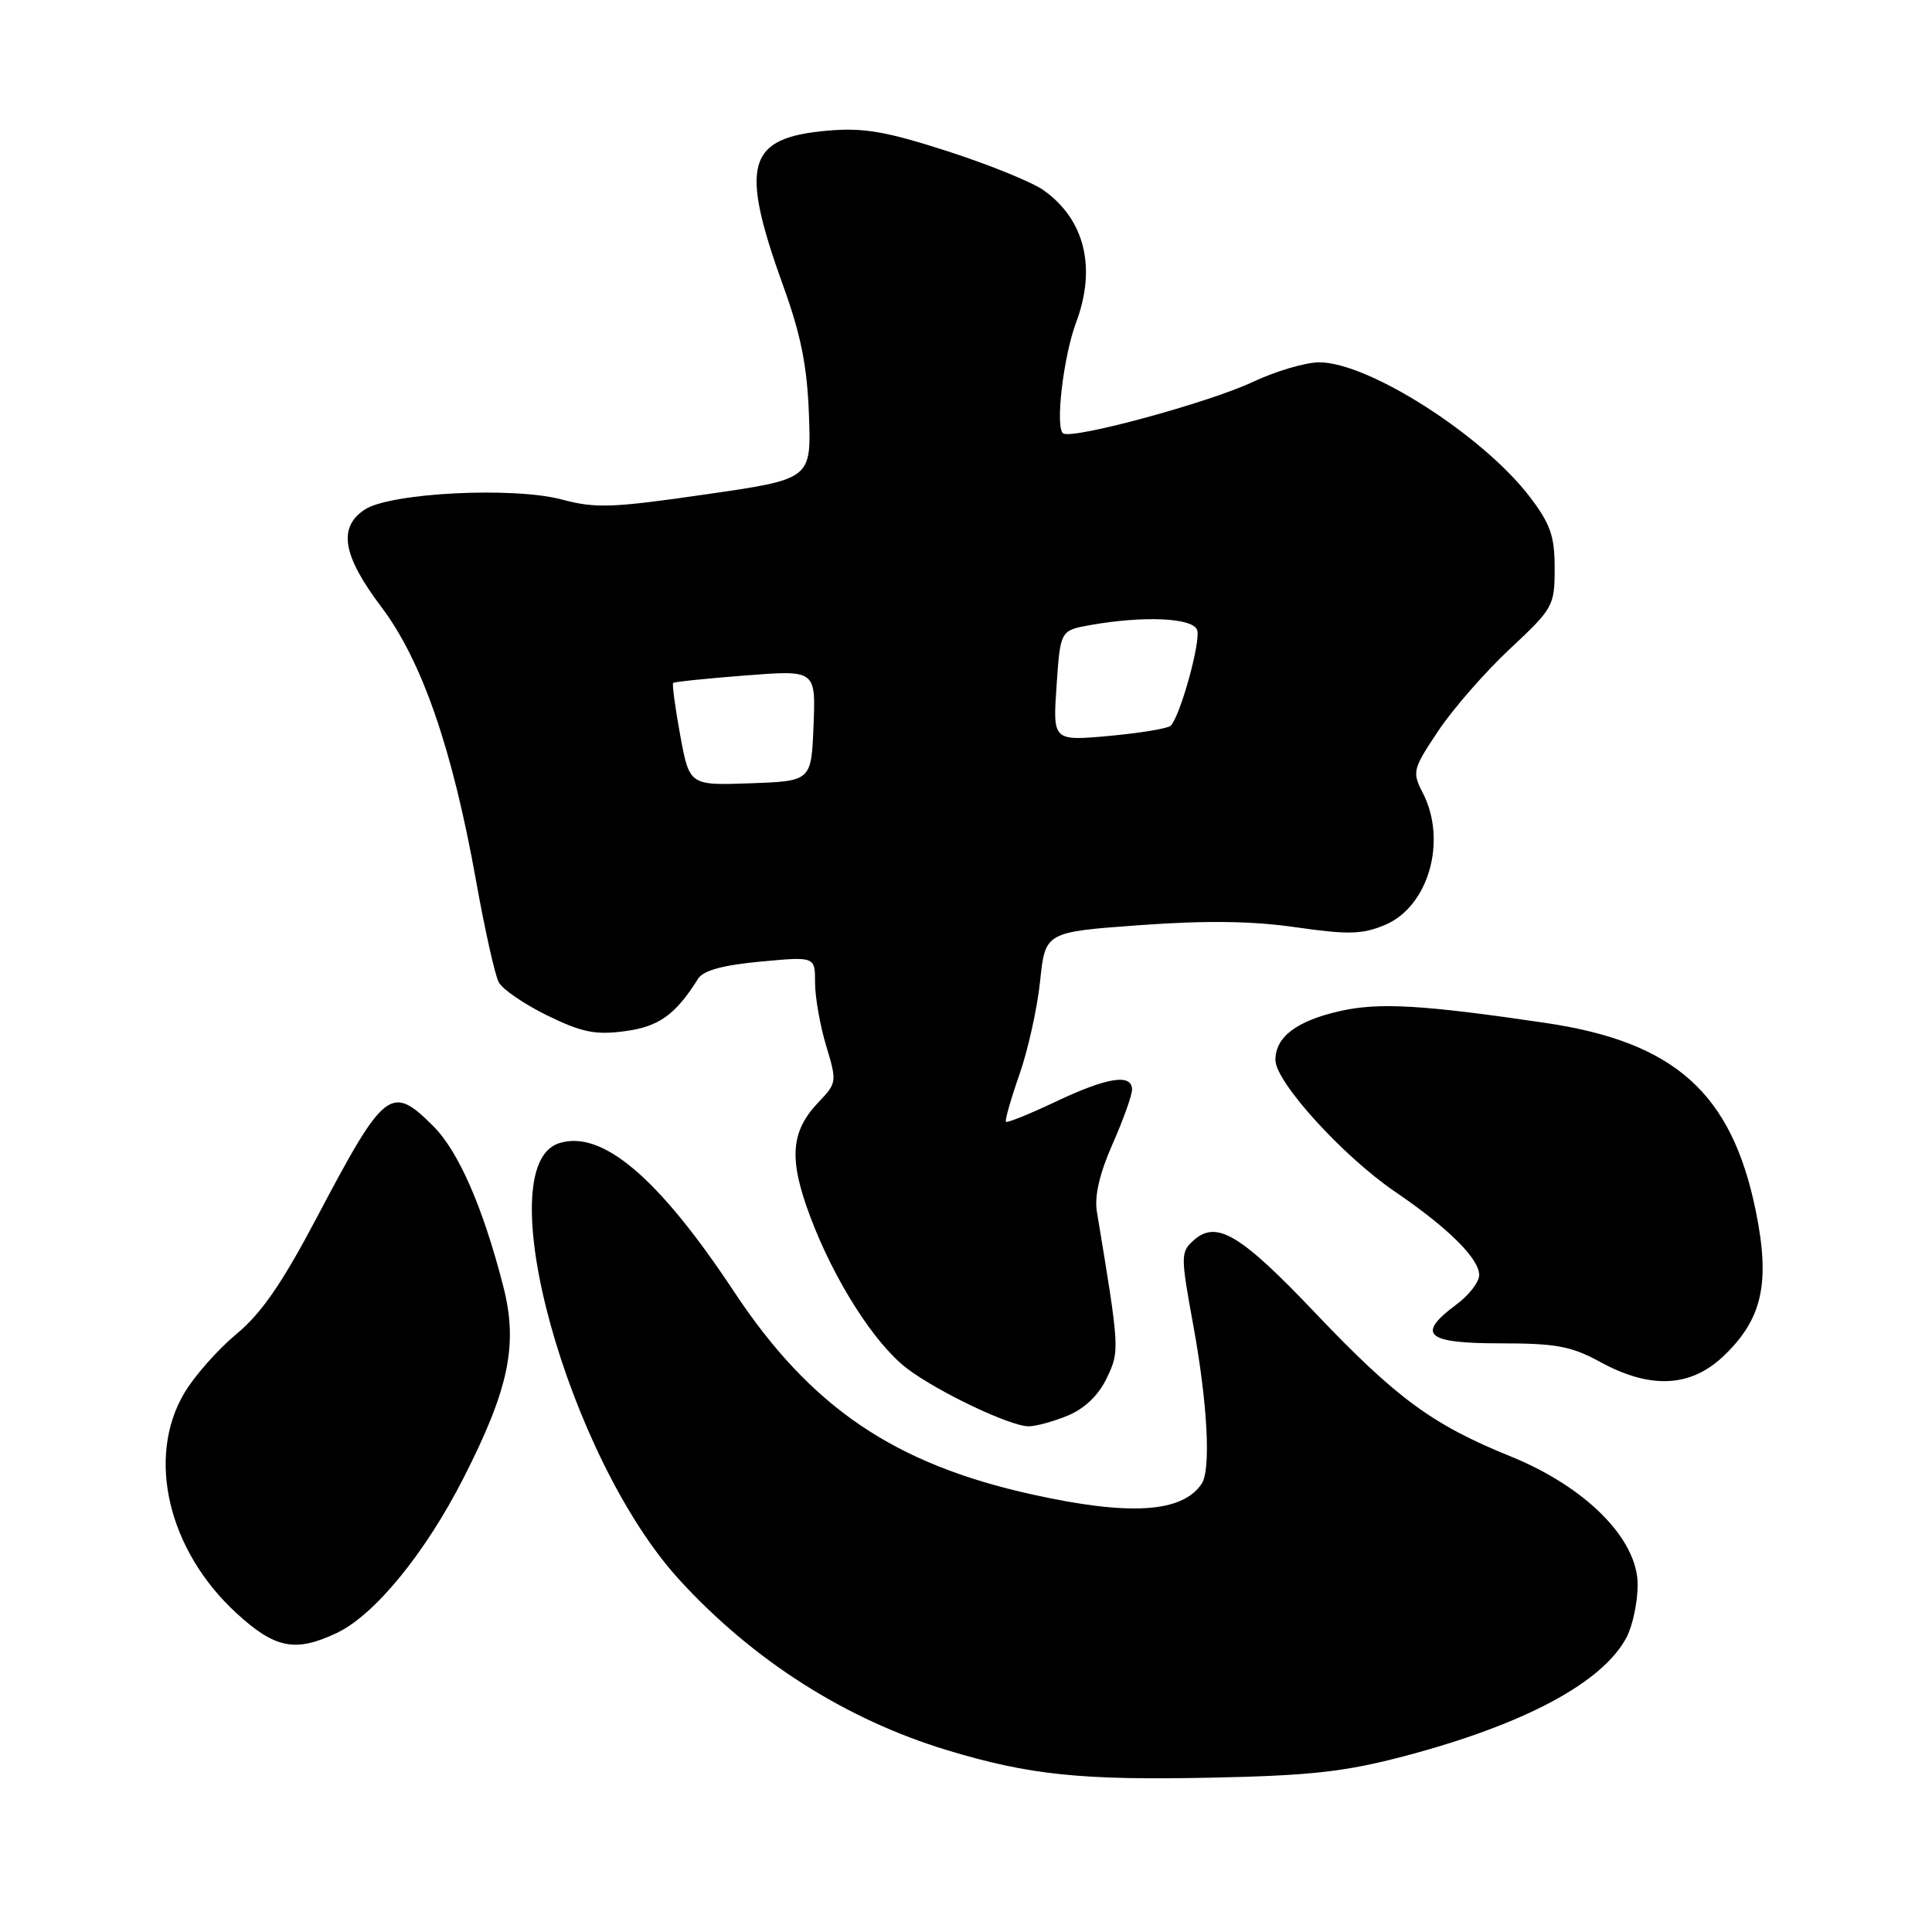 <?xml version="1.0" encoding="UTF-8" standalone="no"?>
<!DOCTYPE svg PUBLIC "-//W3C//DTD SVG 1.1//EN" "http://www.w3.org/Graphics/SVG/1.1/DTD/svg11.dtd" >
<svg xmlns="http://www.w3.org/2000/svg" xmlns:xlink="http://www.w3.org/1999/xlink" version="1.1" viewBox="0 0 256 256">
 <g >
 <path fill="currentColor"
d=" M 186.00 232.72 C 202.00 228.51 212.44 222.92 215.56 216.89 C 216.35 215.35 217.00 212.24 217.00 209.98 C 217.00 203.93 210.15 197.03 200.14 192.97 C 189.81 188.79 185.02 185.27 174.22 173.91 C 164.33 163.51 161.17 161.63 158.14 164.37 C 156.43 165.92 156.43 166.39 158.14 175.74 C 160.01 186.01 160.47 194.75 159.23 196.60 C 156.67 200.44 149.71 200.89 136.80 198.03 C 118.45 193.98 107.41 186.47 97.27 171.16 C 87.25 156.02 79.77 149.67 74.08 151.48 C 64.58 154.49 75.22 193.14 90.01 209.32 C 99.80 220.03 112.09 227.85 125.54 231.92 C 136.36 235.19 143.22 235.91 160.50 235.55 C 173.64 235.28 178.20 234.77 186.00 232.72 Z  M 44.64 216.37 C 49.63 214.00 56.30 205.86 61.37 195.94 C 67.44 184.06 68.67 178.17 66.69 170.46 C 64.01 160.02 60.78 152.60 57.44 149.25 C 51.82 143.61 50.98 144.27 42.00 161.29 C 37.36 170.08 34.64 174.03 31.30 176.79 C 28.85 178.83 25.75 182.34 24.42 184.59 C 19.36 193.13 22.28 205.45 31.33 213.75 C 36.45 218.45 39.13 218.98 44.64 216.37 Z  M 141.52 187.56 C 143.74 186.63 145.58 184.85 146.65 182.61 C 148.38 178.99 148.37 178.82 145.33 160.47 C 145.01 158.48 145.72 155.42 147.42 151.59 C 148.84 148.38 150.00 145.13 150.00 144.38 C 150.00 142.22 146.73 142.74 139.90 145.97 C 136.44 147.61 133.47 148.81 133.30 148.64 C 133.13 148.47 133.93 145.67 135.07 142.41 C 136.21 139.16 137.45 133.57 137.82 130.00 C 138.50 123.50 138.50 123.50 151.00 122.59 C 159.80 121.95 165.93 122.03 171.72 122.87 C 178.66 123.86 180.50 123.82 183.51 122.56 C 189.30 120.14 191.80 111.38 188.51 105.03 C 187.10 102.28 187.19 101.92 190.59 96.83 C 192.55 93.90 196.82 89.01 200.08 85.97 C 205.82 80.60 206.00 80.28 206.00 75.29 C 206.00 71.02 205.44 69.43 202.71 65.84 C 196.48 57.68 181.31 47.99 174.78 48.01 C 172.98 48.02 169.03 49.18 166.00 50.61 C 160.15 53.36 142.19 58.24 140.88 57.43 C 139.79 56.75 140.89 47.26 142.59 42.73 C 145.31 35.46 143.74 29.08 138.27 25.20 C 136.74 24.12 131.00 21.79 125.50 20.02 C 117.35 17.40 114.42 16.90 109.68 17.31 C 98.93 18.25 97.95 21.73 103.82 38.00 C 106.14 44.41 106.96 48.58 107.19 54.99 C 107.50 63.49 107.50 63.49 93.50 65.51 C 81.17 67.30 78.90 67.38 74.50 66.20 C 68.08 64.47 51.74 65.29 48.35 67.51 C 44.75 69.87 45.38 73.61 50.54 80.44 C 55.91 87.55 59.96 99.26 63.08 116.71 C 64.24 123.18 65.59 129.24 66.09 130.16 C 66.58 131.09 69.48 133.07 72.52 134.56 C 77.10 136.79 78.88 137.16 82.78 136.64 C 87.31 136.04 89.50 134.47 92.50 129.69 C 93.19 128.59 95.76 127.89 100.75 127.42 C 108.00 126.74 108.00 126.74 108.00 130.21 C 108.00 132.12 108.66 135.88 109.47 138.57 C 110.91 143.34 110.88 143.51 108.49 146.01 C 104.75 149.92 104.48 153.56 107.36 161.21 C 110.54 169.68 115.87 178.03 120.17 181.32 C 124.22 184.40 133.82 188.98 136.28 188.99 C 137.26 189.00 139.62 188.35 141.52 187.56 Z  M 228.32 179.74 C 233.52 174.83 234.60 170.02 232.65 160.46 C 229.46 144.82 221.91 138.07 204.78 135.54 C 188.51 133.14 182.70 132.80 177.52 133.98 C 171.78 135.29 169.00 137.40 169.00 140.46 C 169.00 143.36 177.95 153.21 184.87 157.92 C 191.89 162.70 196.00 166.77 196.00 168.95 C 196.00 169.87 194.65 171.62 193.00 172.84 C 187.61 176.83 188.92 178.00 198.77 178.00 C 206.19 178.00 208.22 178.38 212.02 180.46 C 218.64 184.08 223.96 183.85 228.32 179.74 Z  M 90.13 97.42 C 89.46 93.76 89.04 90.64 89.20 90.49 C 89.37 90.34 93.68 89.90 98.80 89.50 C 108.09 88.78 108.09 88.78 107.80 96.14 C 107.50 103.50 107.50 103.50 99.43 103.79 C 91.36 104.08 91.36 104.08 90.13 97.42 Z  M 140.00 90.86 C 140.50 83.53 140.50 83.53 144.50 82.82 C 151.60 81.57 158.01 81.86 158.62 83.46 C 159.16 84.86 156.43 94.79 155.13 96.16 C 154.78 96.52 151.12 97.13 147.00 97.51 C 139.50 98.19 139.50 98.19 140.00 90.86 Z "/>
</g>
</svg>